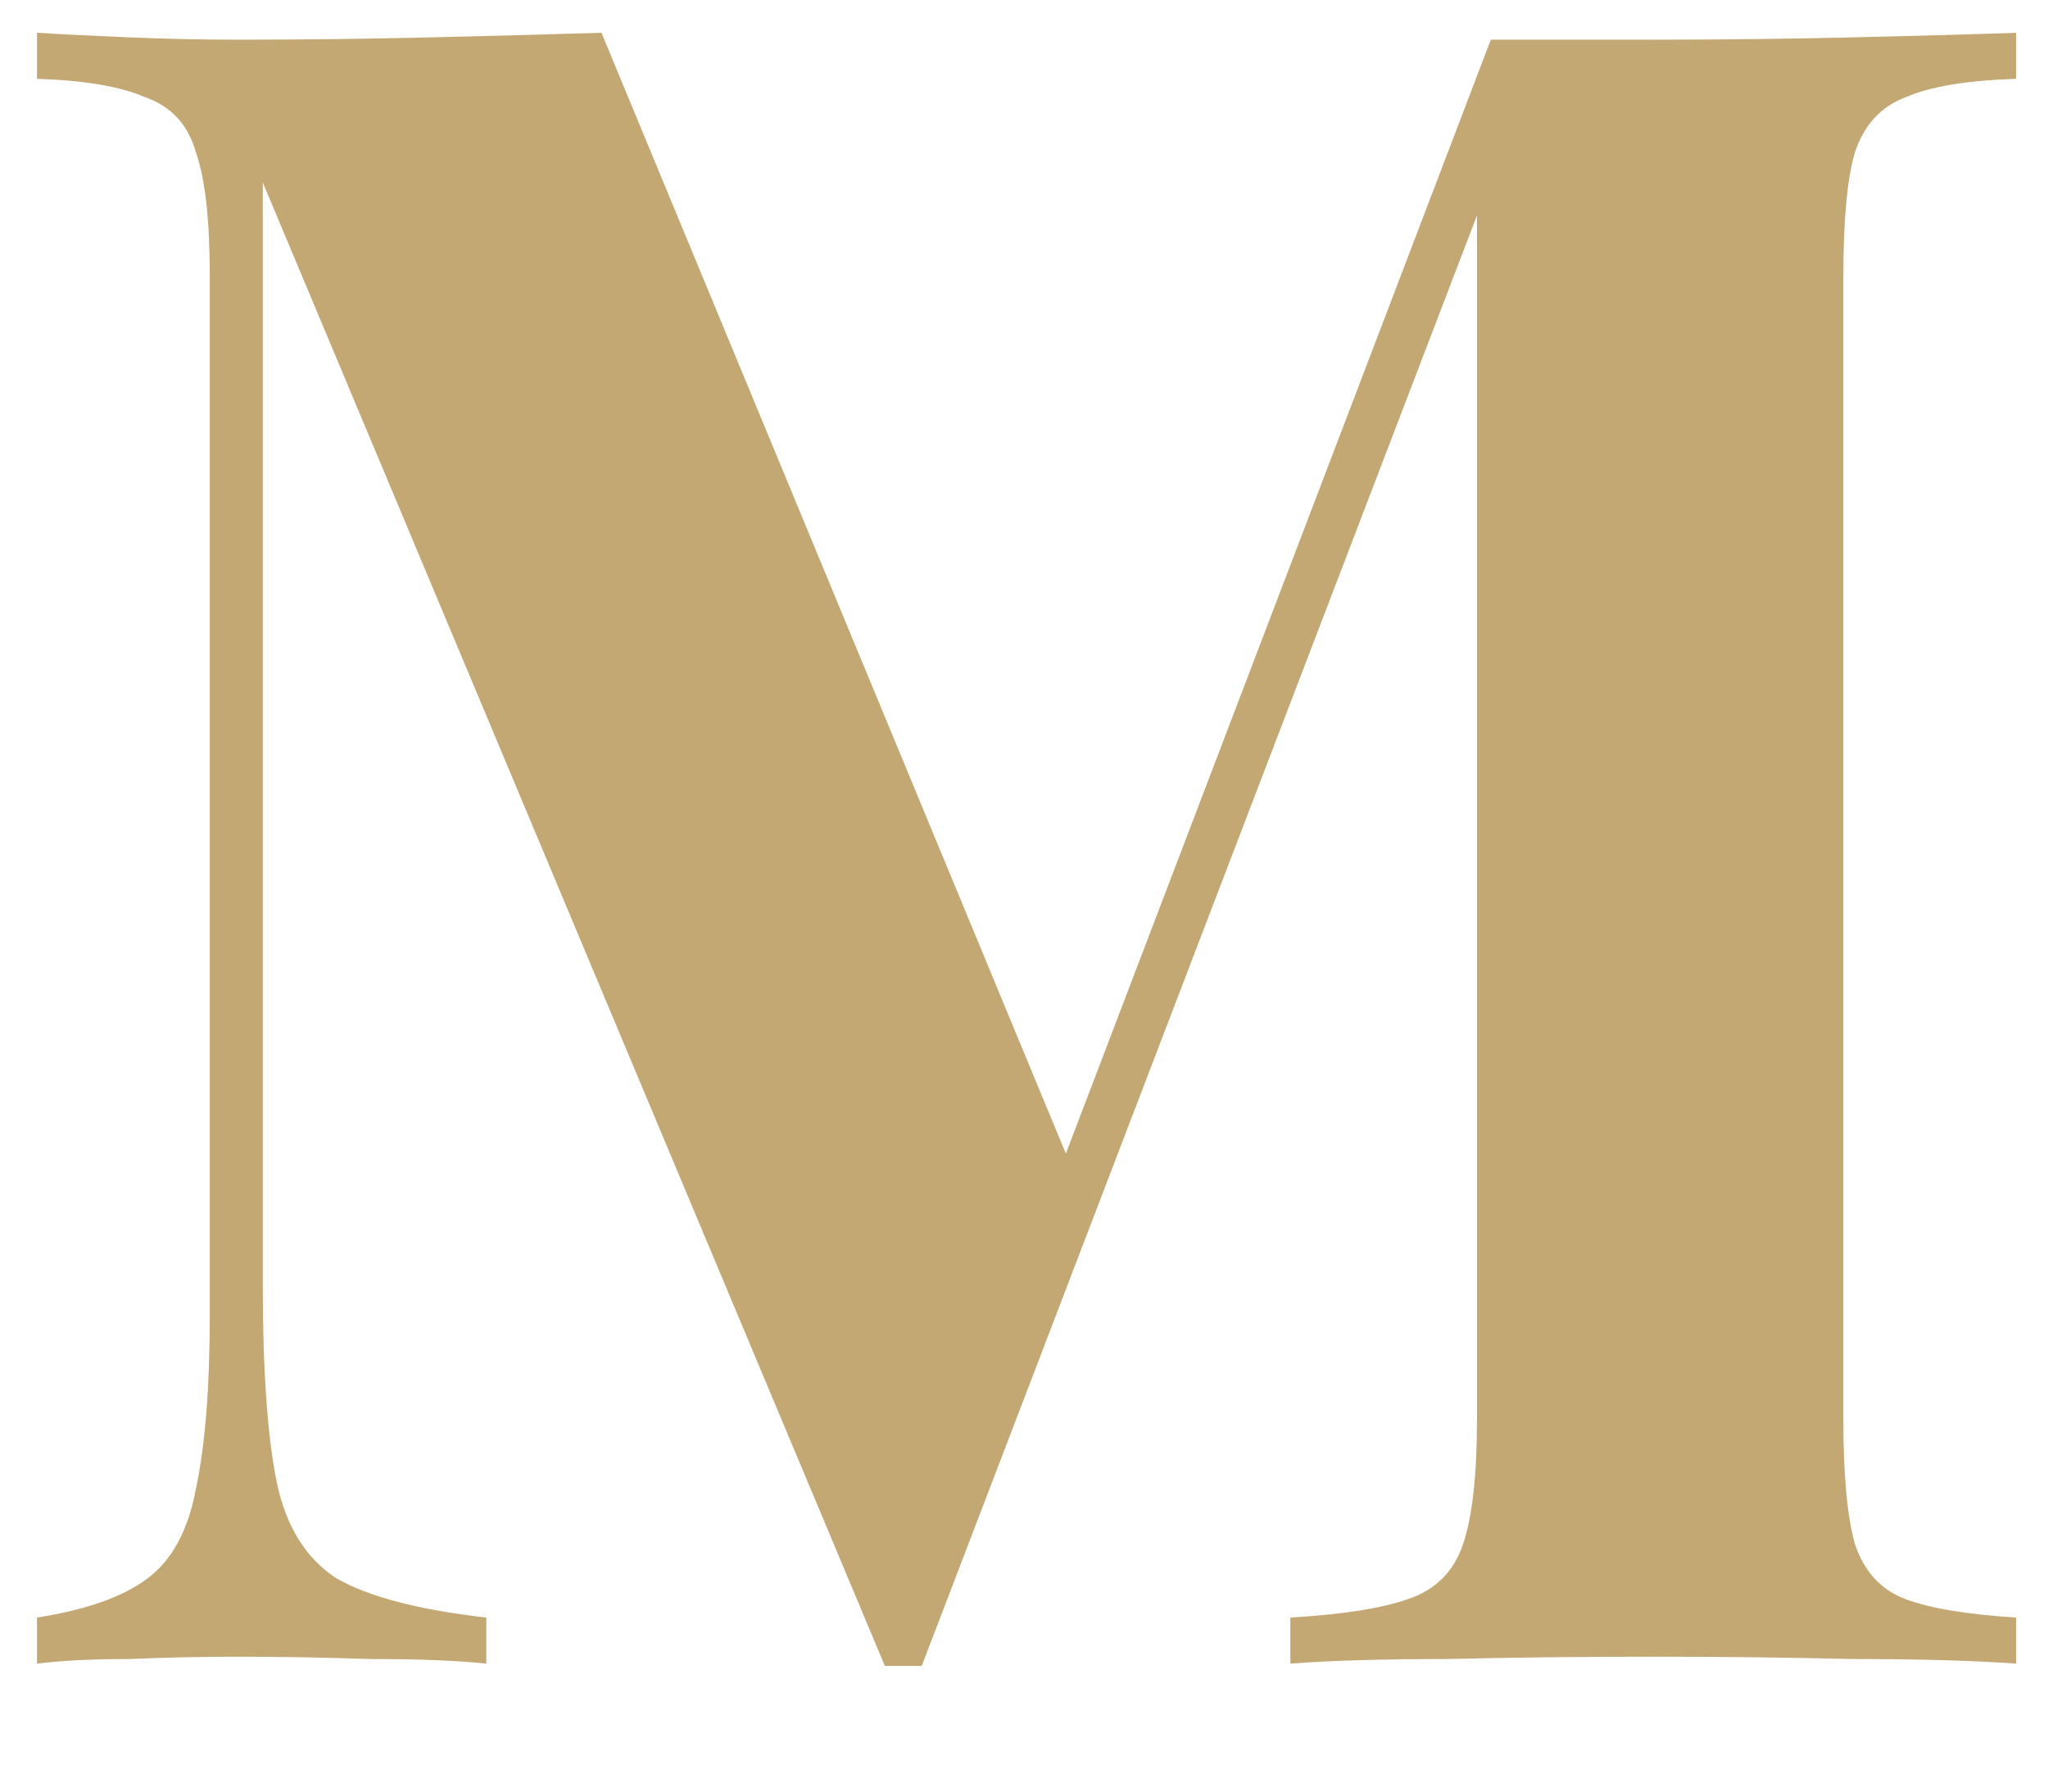 <svg width="16" height="14" viewBox="0 0 16 14" fill="none" xmlns="http://www.w3.org/2000/svg">
<path d="M15.751 0.256V0.616C15.367 0.628 15.079 0.676 14.887 0.76C14.695 0.832 14.563 0.976 14.491 1.192C14.431 1.396 14.401 1.72 14.401 2.164V11.092C14.401 11.524 14.431 11.848 14.491 12.064C14.563 12.28 14.695 12.424 14.887 12.496C15.079 12.568 15.367 12.616 15.751 12.64V13C15.415 12.976 14.989 12.964 14.473 12.964C13.969 12.952 13.453 12.946 12.925 12.946C12.349 12.946 11.809 12.952 11.305 12.964C10.801 12.964 10.393 12.976 10.081 13V12.64C10.489 12.616 10.795 12.568 10.999 12.496C11.215 12.424 11.359 12.28 11.431 12.064C11.503 11.848 11.539 11.524 11.539 11.092V1.354H11.665L7.201 13.018H6.913L2.053 1.426V10.048C2.053 10.708 2.089 11.218 2.161 11.578C2.233 11.926 2.389 12.178 2.629 12.334C2.881 12.478 3.271 12.58 3.799 12.64V13C3.571 12.976 3.271 12.964 2.899 12.964C2.527 12.952 2.179 12.946 1.855 12.946C1.579 12.946 1.297 12.952 1.009 12.964C0.721 12.964 0.481 12.976 0.289 13V12.64C0.673 12.58 0.961 12.478 1.153 12.334C1.345 12.19 1.471 11.956 1.531 11.632C1.603 11.296 1.639 10.84 1.639 10.264V2.164C1.639 1.72 1.603 1.396 1.531 1.192C1.471 0.976 1.339 0.832 1.135 0.76C0.943 0.676 0.661 0.628 0.289 0.616V0.256C0.481 0.268 0.721 0.28 1.009 0.292C1.297 0.304 1.579 0.31 1.855 0.31C2.371 0.31 2.875 0.304 3.367 0.292C3.871 0.28 4.315 0.268 4.699 0.256L8.479 9.382L8.029 9.796L11.647 0.31C11.851 0.31 12.061 0.31 12.277 0.31C12.493 0.31 12.709 0.31 12.925 0.31C13.453 0.31 13.969 0.304 14.473 0.292C14.989 0.28 15.415 0.268 15.751 0.256Z" fill="#C3A873"/>
</svg>
